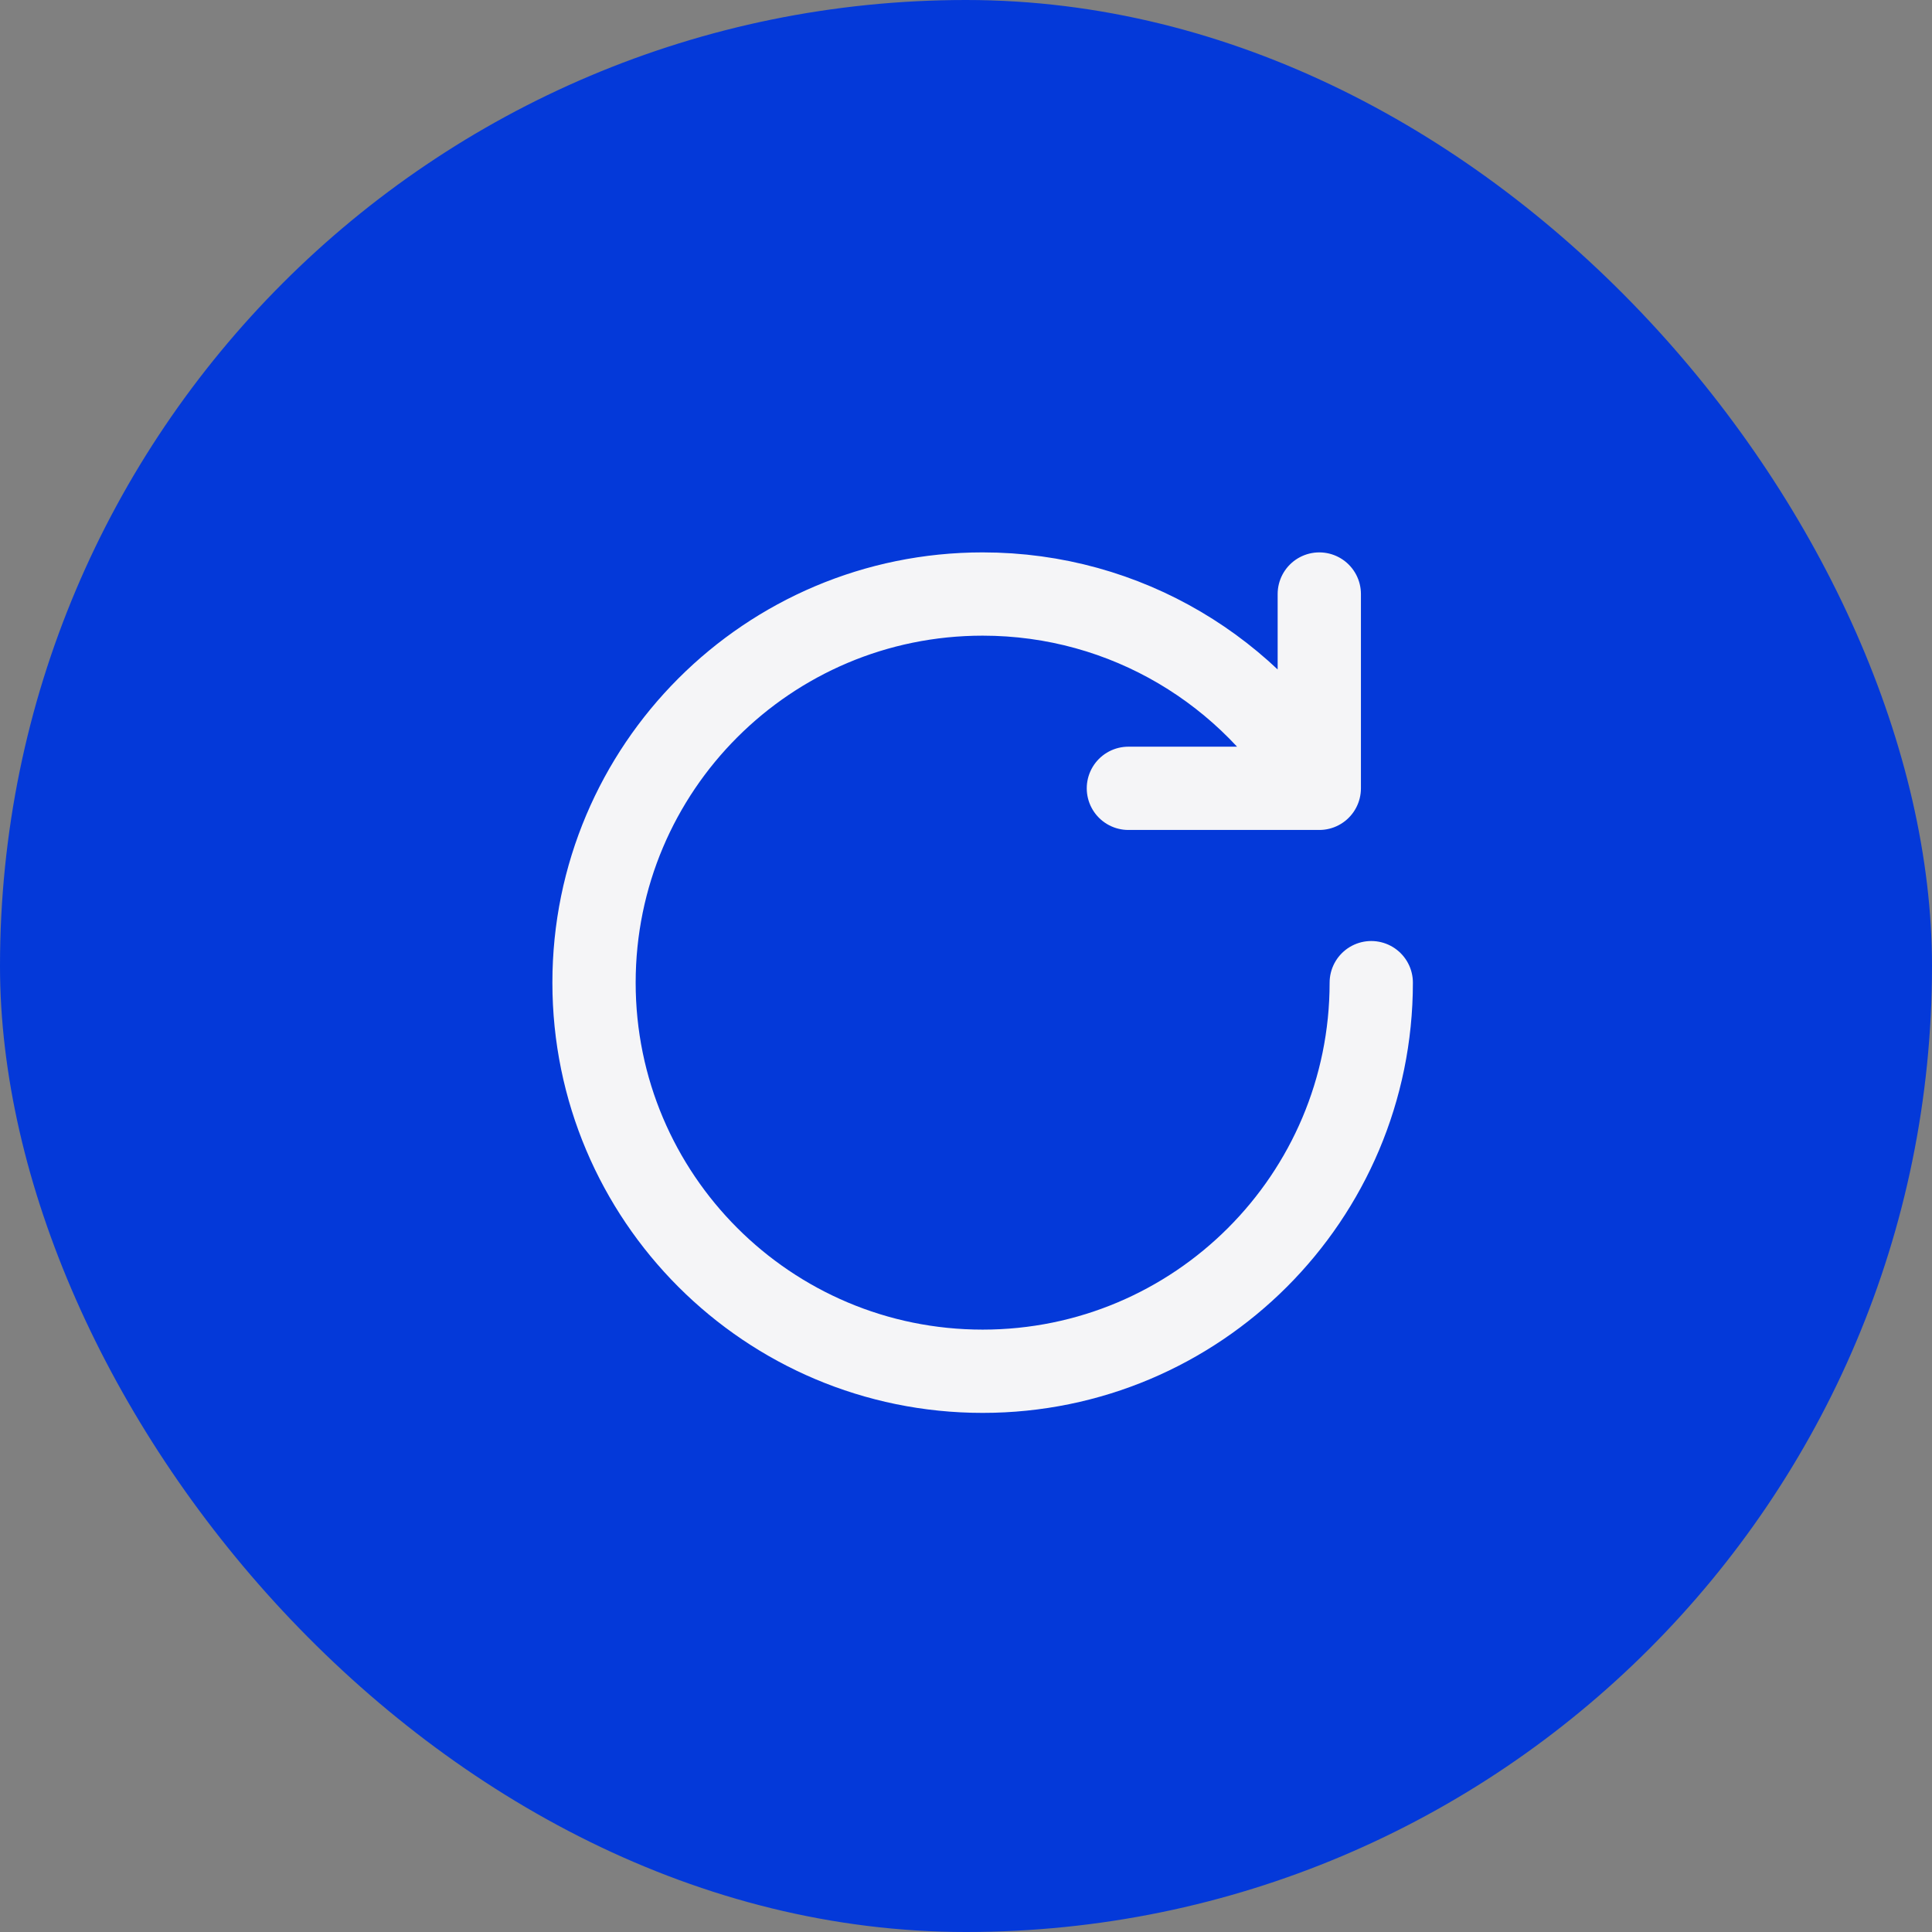<svg width="58" height="58" viewBox="0 0 58 58" fill="none" xmlns="http://www.w3.org/2000/svg">
<rect x="0" y="0" width="58" height="58" fill="#808080" stroke="none"/>
<rect width="58" height="58" rx="29" fill="#0439D9"/>
<path d="M41.166 29.5C41.166 35.943 35.943 41.166 29.5 41.166C23.056 41.166 17.833 35.943 17.833 29.5C17.833 23.056 23.056 17.833 29.5 17.833C33.818 17.833 37.588 20.179 39.606 23.666M39.606 23.666V17.833M39.606 23.666H33.875" stroke="#F5F5F7" stroke-width="2.5" stroke-linecap="round" stroke-linejoin="round"/>
</svg>
